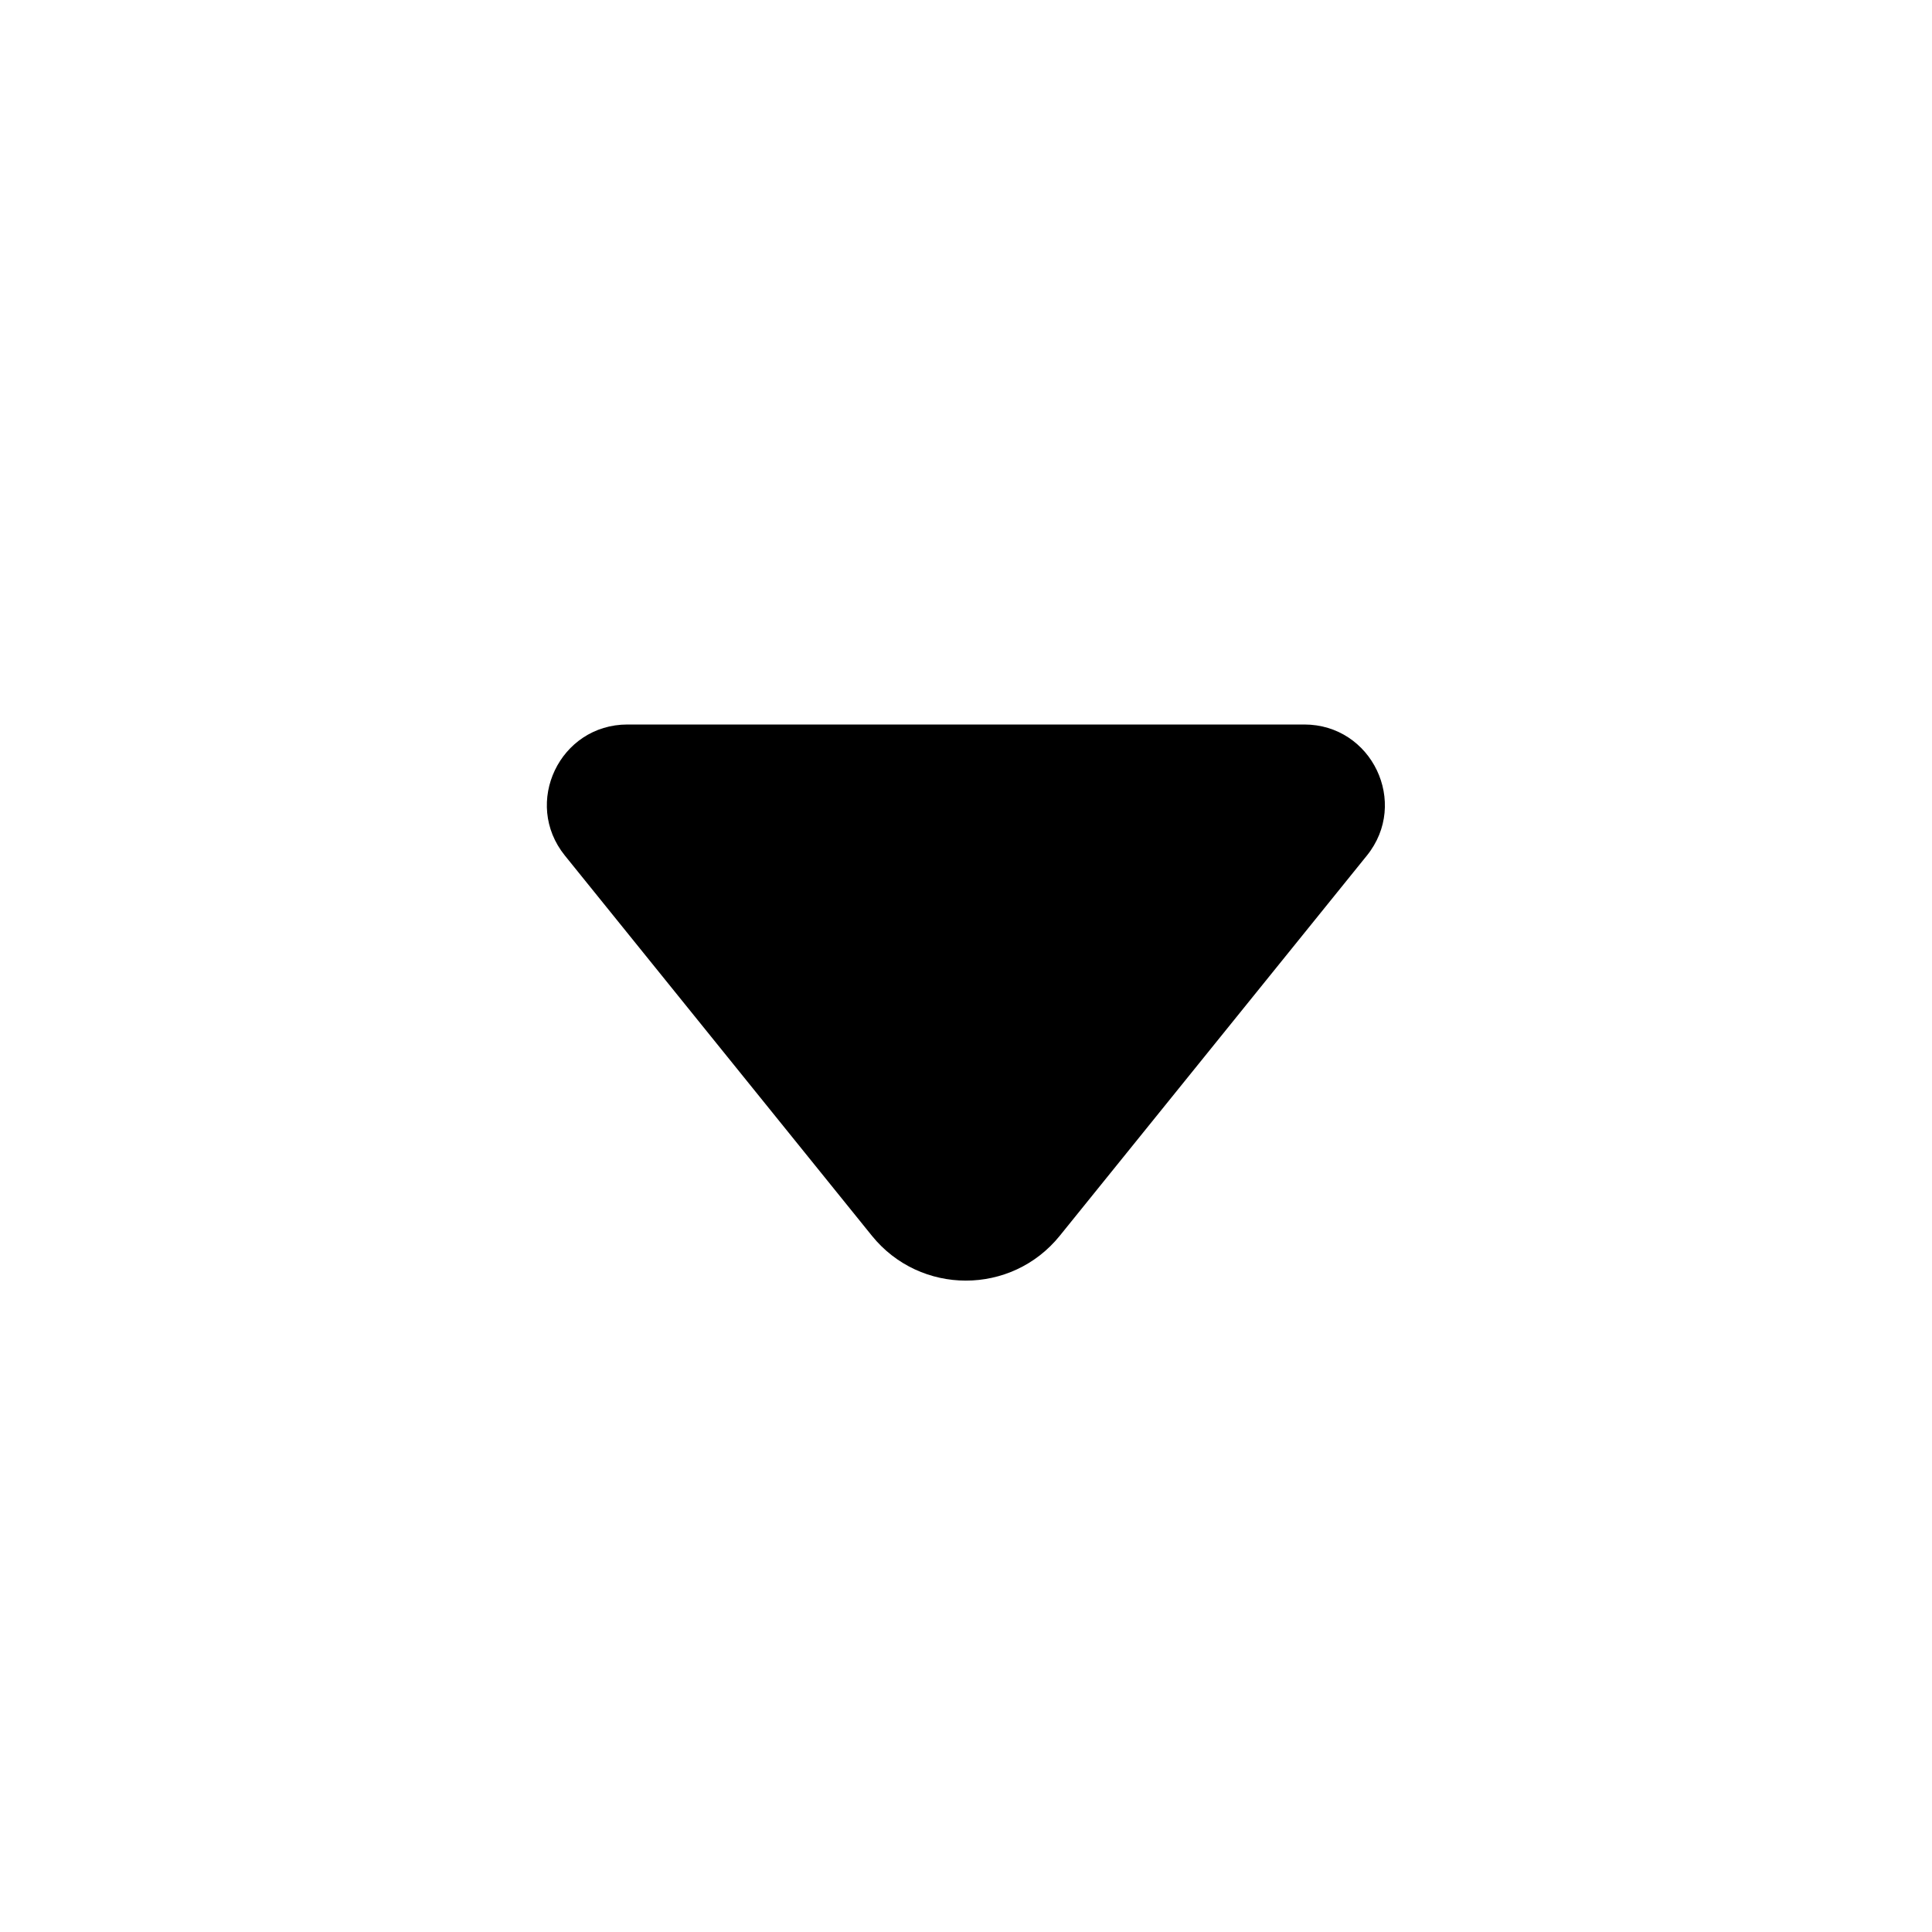 <svg width="24" height="24" viewBox="0 0 24 24" fill="currentColor" xmlns="http://www.w3.org/2000/svg">
<path d="M7.795 9C6.954 9 6.489 9.974 7.017 10.628L10.831 15.351C11.432 16.094 12.565 16.094 13.165 15.351L16.98 10.628C17.508 9.974 17.042 9 16.202 9H7.795Z" />
</svg>
